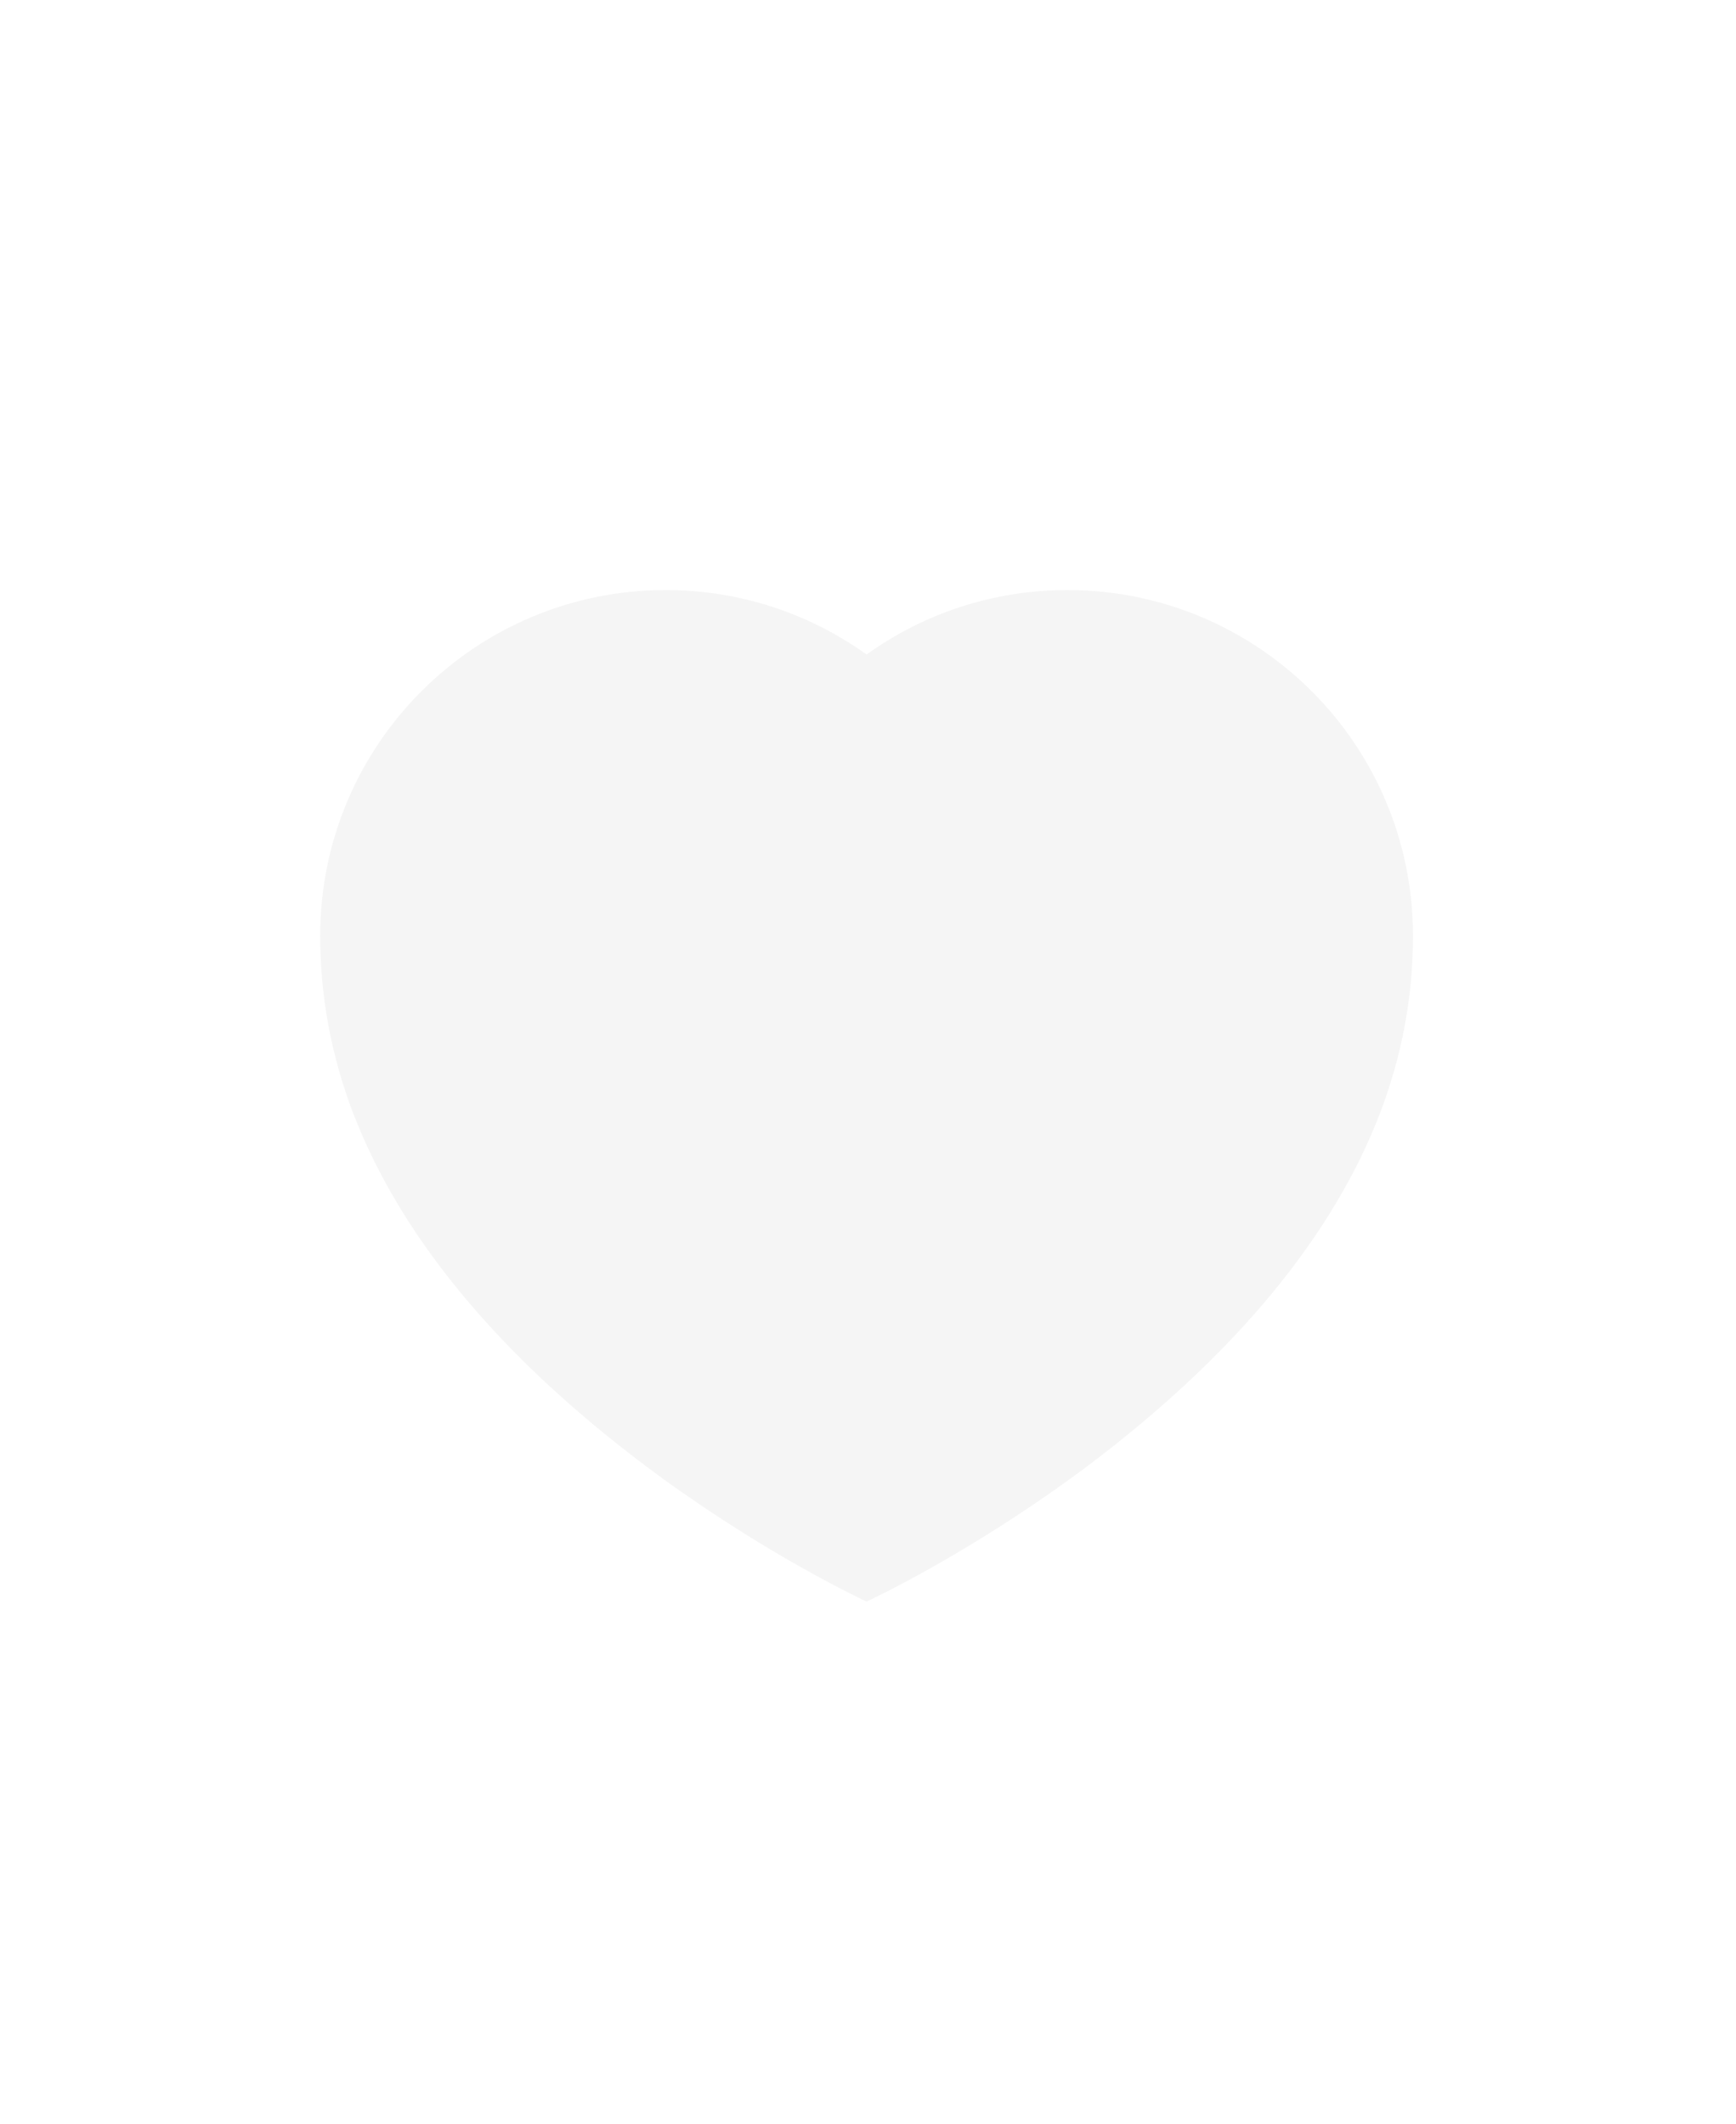 <svg width="206" height="252" viewBox="0 0 206 252" fill="none" xmlns="http://www.w3.org/2000/svg">
<g filter="url(#filter0_dd_2206_2339)">
<path d="M6 18C6 9.163 13.163 2 22 2H183.924C192.761 2 199.924 9.163 199.924 18V226C199.924 234.837 192.761 242 183.924 242H22C13.164 242 6 234.837 6 226V18Z" fill="white"/>
<g filter="url(#filter1_i_2206_2339)">
<path d="M79.007 167.672C91.632 176.771 102.395 181.804 102.829 182C103.261 181.804 114.04 176.771 126.667 167.672C126.42 167.493 126.173 167.313 125.925 167.131C126.175 167.313 126.424 167.494 126.673 167.673C129.089 165.932 131.578 164.031 134.065 161.986C145.564 152.603 157.237 140.191 163.297 125.218C163.803 123.977 164.269 122.703 164.701 121.401C166.857 114.9 167.668 108.681 167.668 103.005C167.667 80.354 149.309 62.001 126.658 62.001C117.767 62.001 109.548 64.834 102.831 69.648C102.83 69.647 102.83 69.647 102.831 69.648L102.83 69.647C102.831 69.648 102.831 69.648 102.83 69.647C96.111 64.834 87.882 62 78.991 62C56.356 62 37.998 80.353 37.998 103.003C37.998 108.679 38.809 114.899 40.962 121.399C41.383 122.701 41.843 123.974 42.367 125.217C48.428 140.189 60.098 152.601 71.6 161.984C74.1 164.029 76.589 165.932 79.007 167.672Z" fill="#F5F5F5"/>
</g>
</g>
<defs>
<filter id="filter0_dd_2206_2339" x="0" y="0" width="205.924" height="252" filterUnits="userSpaceOnUse" color-interpolation-filters="sRGB">
<feFlood flood-opacity="0" result="BackgroundImageFix"/>
<feColorMatrix in="SourceAlpha" type="matrix" values="0 0 0 0 0 0 0 0 0 0 0 0 0 0 0 0 0 0 127 0" result="hardAlpha"/>
<feOffset dy="4"/>
<feGaussianBlur stdDeviation="3"/>
<feColorMatrix type="matrix" values="0 0 0 0 0 0 0 0 0 0 0 0 0 0 0 0 0 0 0.1 0"/>
<feBlend mode="normal" in2="BackgroundImageFix" result="effect1_dropShadow_2206_2339"/>
<feColorMatrix in="SourceAlpha" type="matrix" values="0 0 0 0 0 0 0 0 0 0 0 0 0 0 0 0 0 0 127 0" result="hardAlpha"/>
<feOffset dy="2"/>
<feGaussianBlur stdDeviation="2"/>
<feColorMatrix type="matrix" values="0 0 0 0 0 0 0 0 0 0 0 0 0 0 0 0 0 0 0.06 0"/>
<feBlend mode="normal" in2="effect1_dropShadow_2206_2339" result="effect2_dropShadow_2206_2339"/>
<feBlend mode="normal" in="SourceGraphic" in2="effect2_dropShadow_2206_2339" result="shape"/>
</filter>
<filter id="filter1_i_2206_2339" x="37.998" y="62" width="129.67" height="122" filterUnits="userSpaceOnUse" color-interpolation-filters="sRGB">
<feFlood flood-opacity="0" result="BackgroundImageFix"/>
<feBlend mode="normal" in="SourceGraphic" in2="BackgroundImageFix" result="shape"/>
<feColorMatrix in="SourceAlpha" type="matrix" values="0 0 0 0 0 0 0 0 0 0 0 0 0 0 0 0 0 0 127 0" result="hardAlpha"/>
<feOffset dy="2"/>
<feGaussianBlur stdDeviation="1"/>
<feComposite in2="hardAlpha" operator="arithmetic" k2="-1" k3="1"/>
<feColorMatrix type="matrix" values="0 0 0 0 0 0 0 0 0 0 0 0 0 0 0 0 0 0 0.25 0"/>
<feBlend mode="normal" in2="shape" result="effect1_innerShadow_2206_2339"/>
</filter>
</defs>
</svg>
